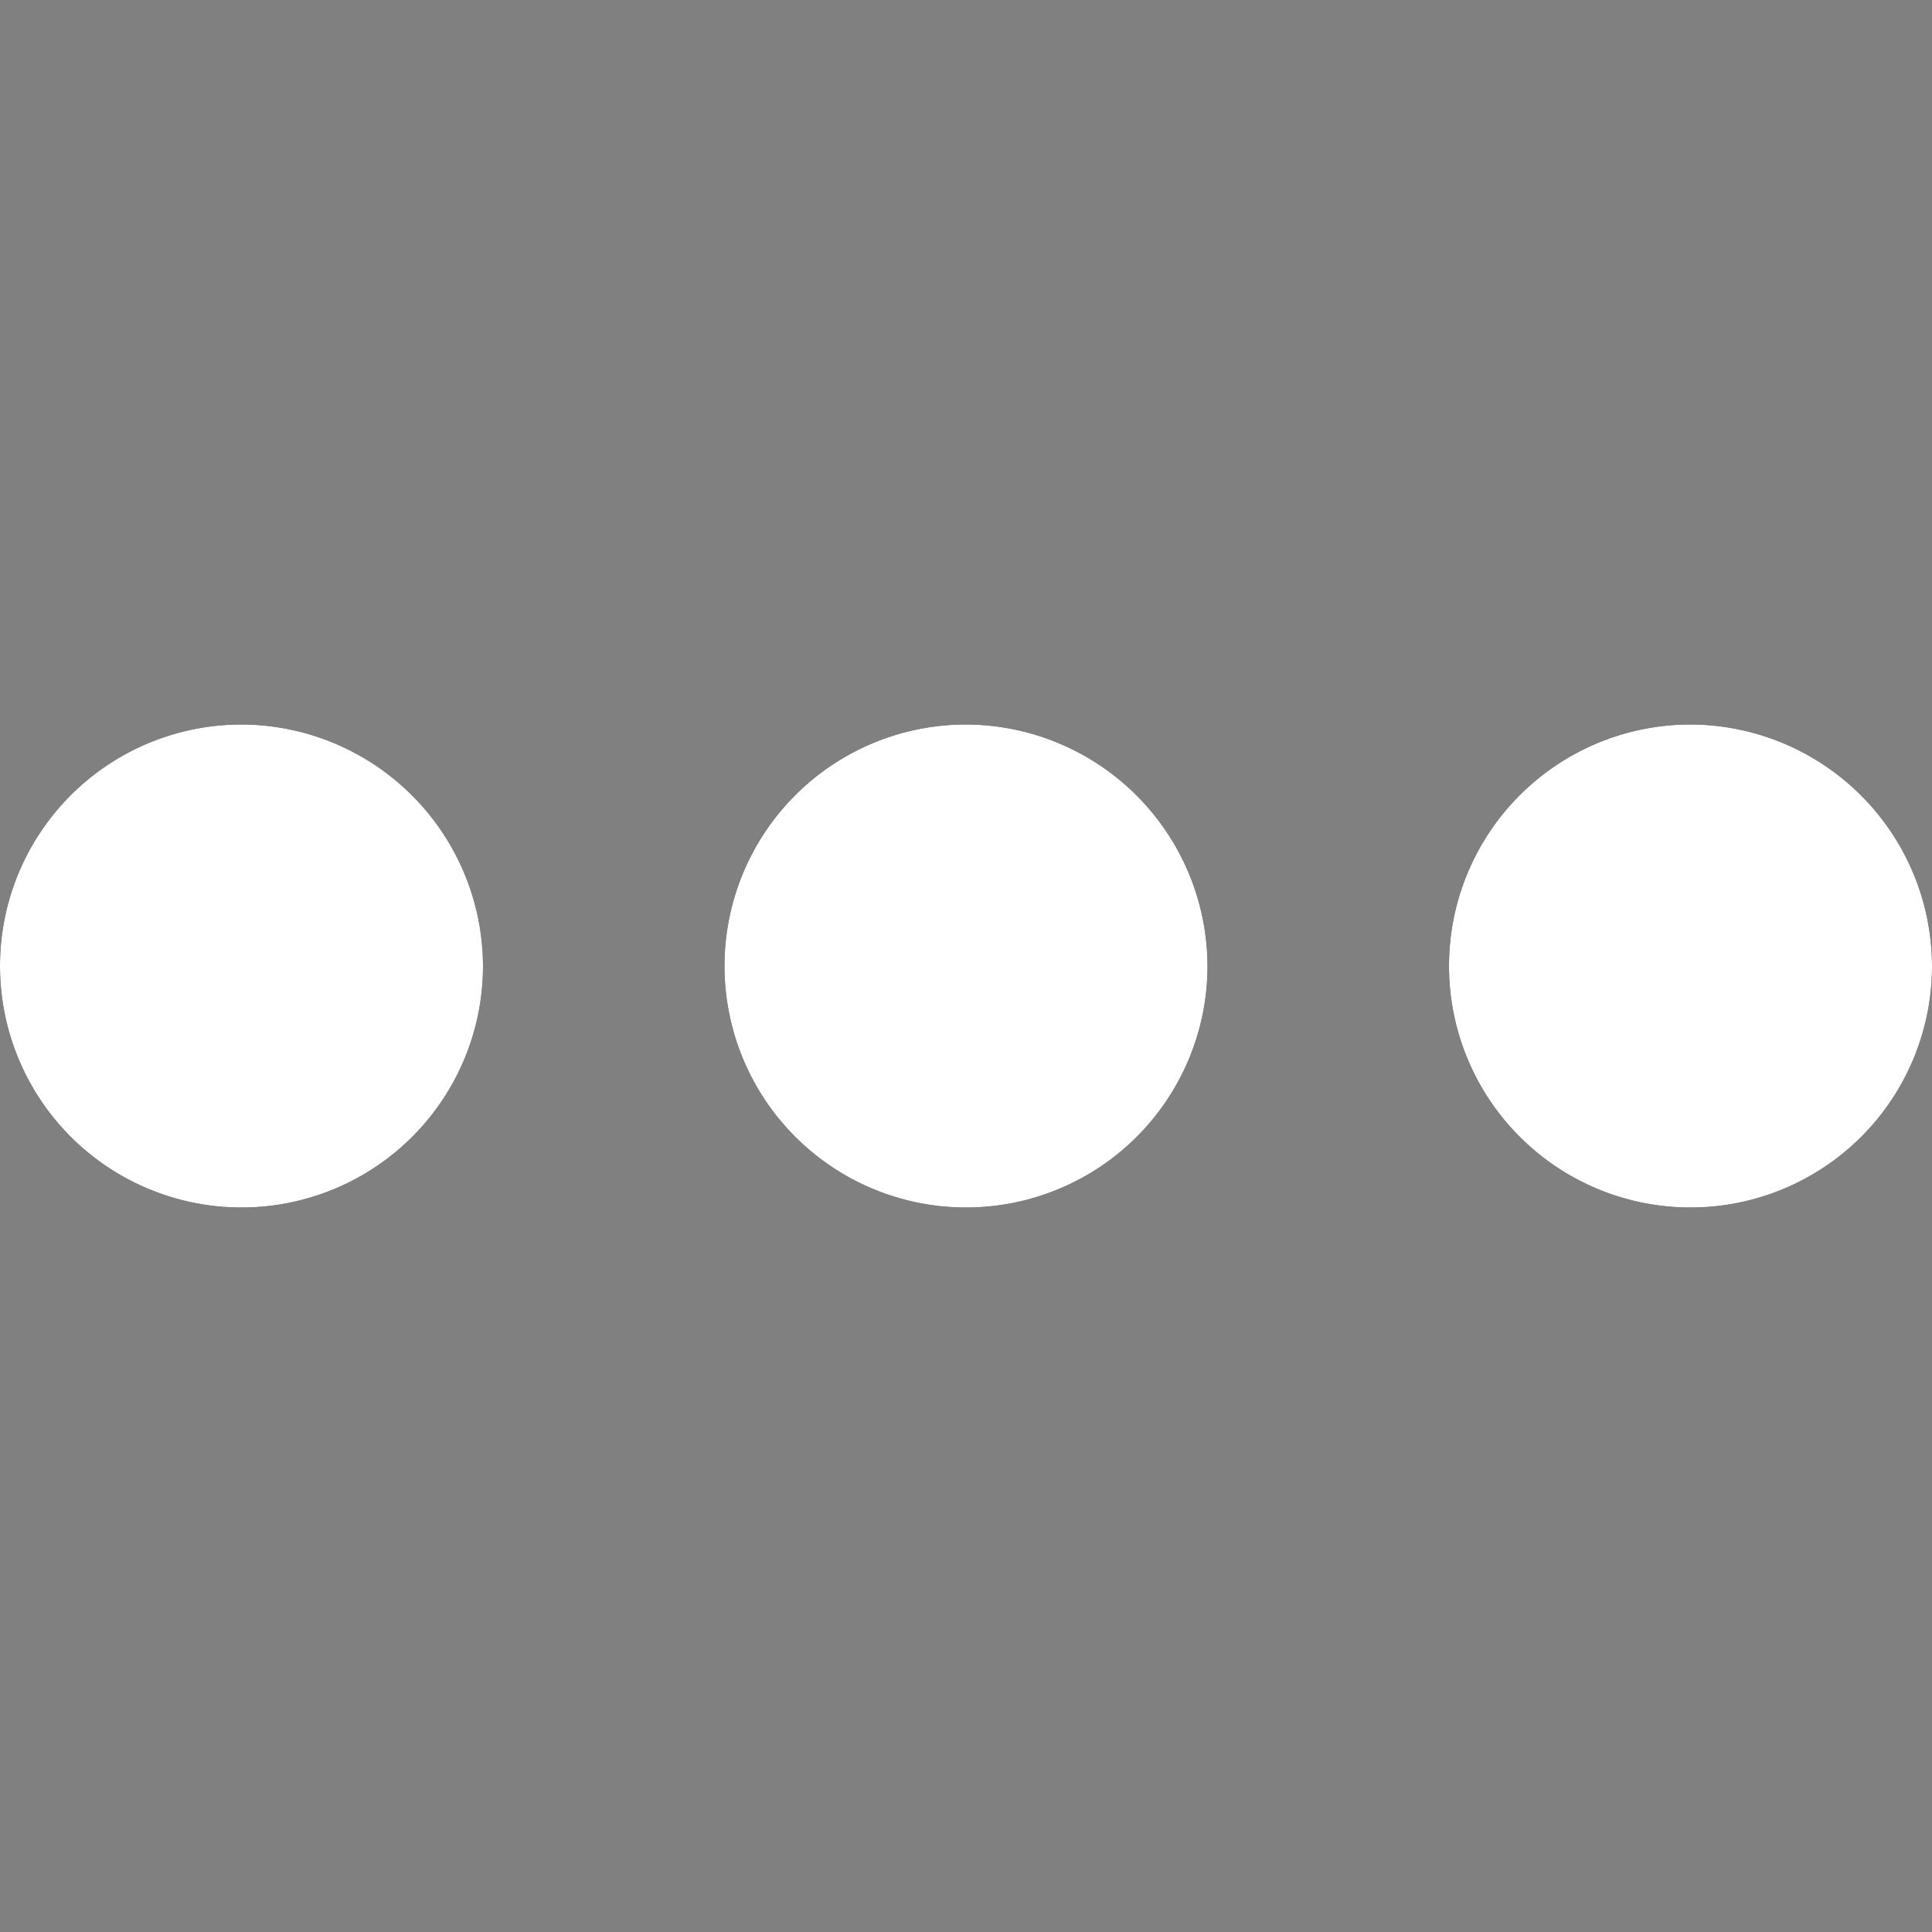 <svg xmlns="http://www.w3.org/2000/svg" width="16" height="16" viewBox="0 0 16 16">
    <rect x="0" y="0" width="16" height="16" fill="#808080" stroke="none"/>
    <path data-name="사각형 1151" style="fill:none" d="M0 0h16v16H0z"/>
   <path d="M14 15a2 2 0 1 0 2 2 2.006 2.006 0 0 0-2-2zm6 0a2 2 0 1 0 2 2 2.006 2.006 0 0 0-2-2zM8 15a2 2 0 1 0 2 2 2.006 2.006 0 0 0-2-2z" transform="translate(-6 -9)" style="fill:#000000" />
    <path d="M14 15a2 2 0 1 0 2 2 2.006 2.006 0 0 0-2-2zm6 0a2 2 0 1 0 2 2 2.006 2.006 0 0 0-2-2zM8 15a2 2 0 1 0 2 2 2.006 2.006 0 0 0-2-2z" transform="translate(-6 -9)" style="fill:#ffffff"/>

</svg>
